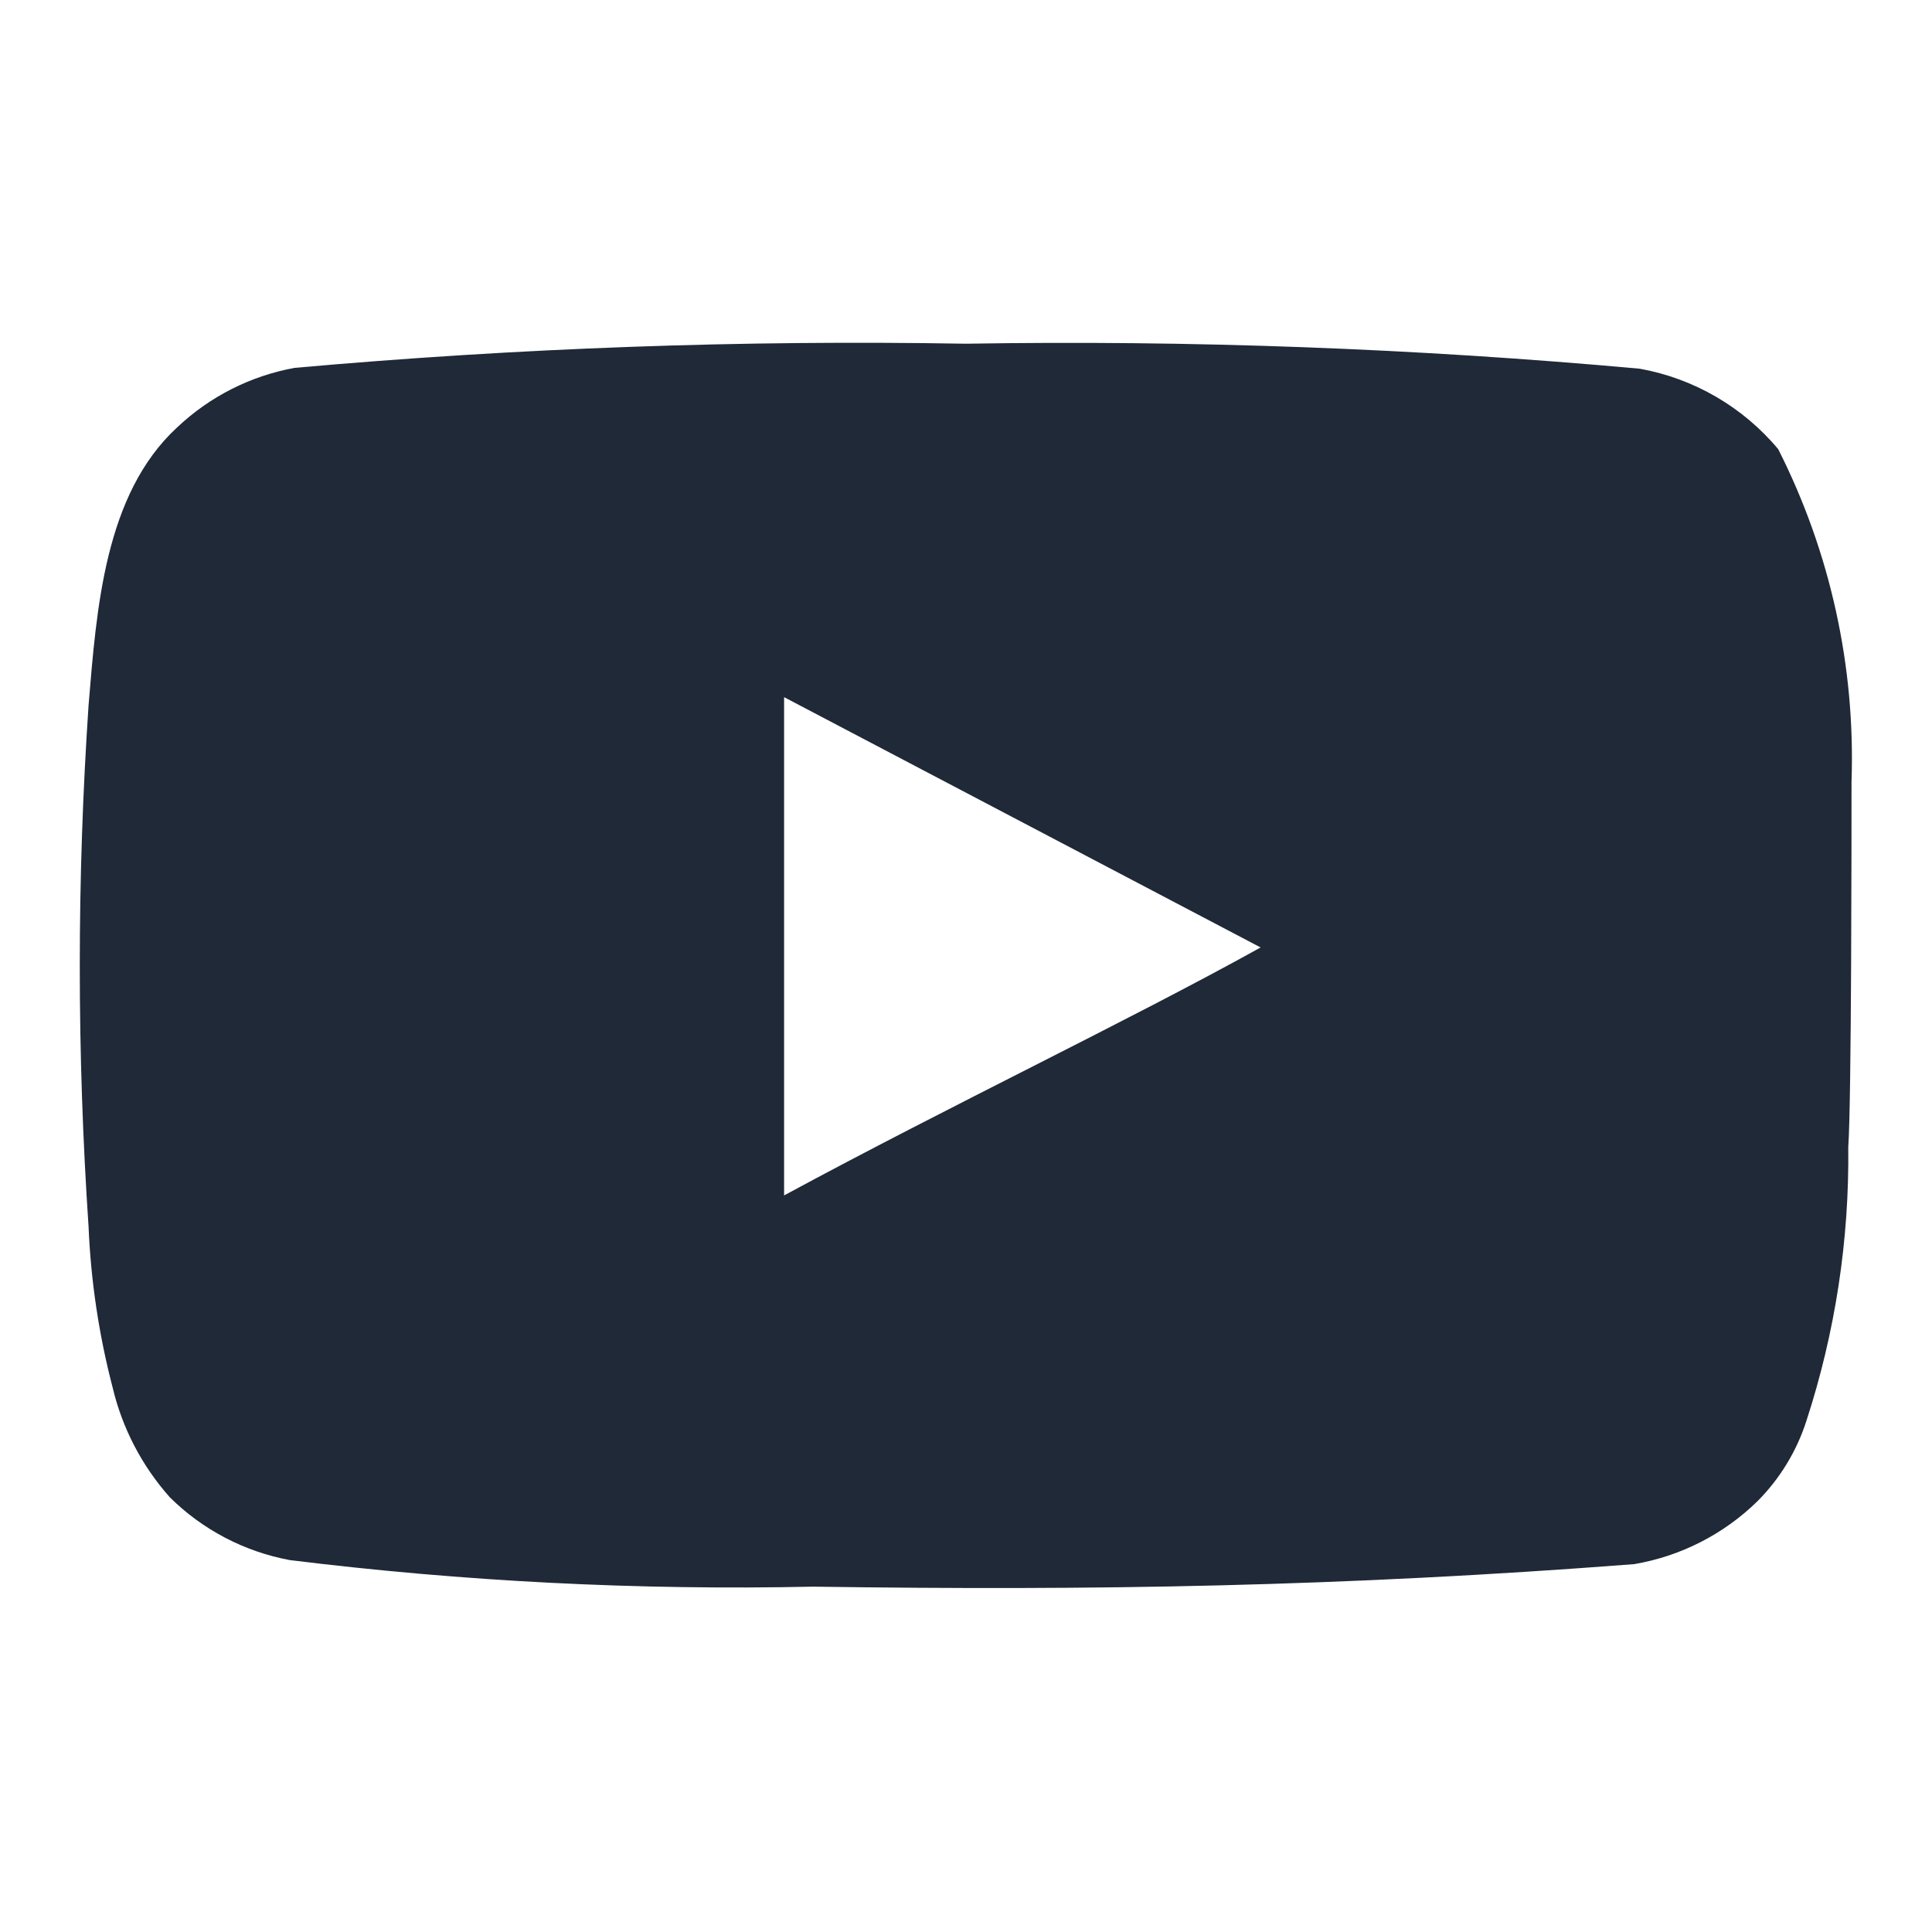 <svg width="32" height="32" viewBox="0 0 32 32" fill="none" xmlns="http://www.w3.org/2000/svg">
<path d="M30.667 12.947C30.733 11.038 30.315 9.144 29.453 7.44C28.869 6.741 28.057 6.269 27.16 6.107C23.45 5.77 19.725 5.632 16 5.693C12.289 5.629 8.577 5.763 4.88 6.093C4.149 6.226 3.473 6.569 2.933 7.08C1.733 8.187 1.6 10.08 1.467 11.68C1.273 14.557 1.273 17.443 1.467 20.32C1.505 21.221 1.639 22.114 1.867 22.987C2.027 23.66 2.353 24.283 2.813 24.8C3.356 25.338 4.048 25.7 4.8 25.84C7.675 26.195 10.571 26.342 13.467 26.28C18.133 26.347 22.227 26.28 27.067 25.907C27.837 25.776 28.548 25.413 29.107 24.867C29.48 24.493 29.759 24.036 29.92 23.533C30.397 22.07 30.631 20.539 30.613 19C30.667 18.253 30.667 13.747 30.667 12.947ZM12.987 19.8V11.547L20.88 15.693C18.667 16.92 15.747 18.307 12.987 19.8Z" fill="#1F2937"/>
</svg>
